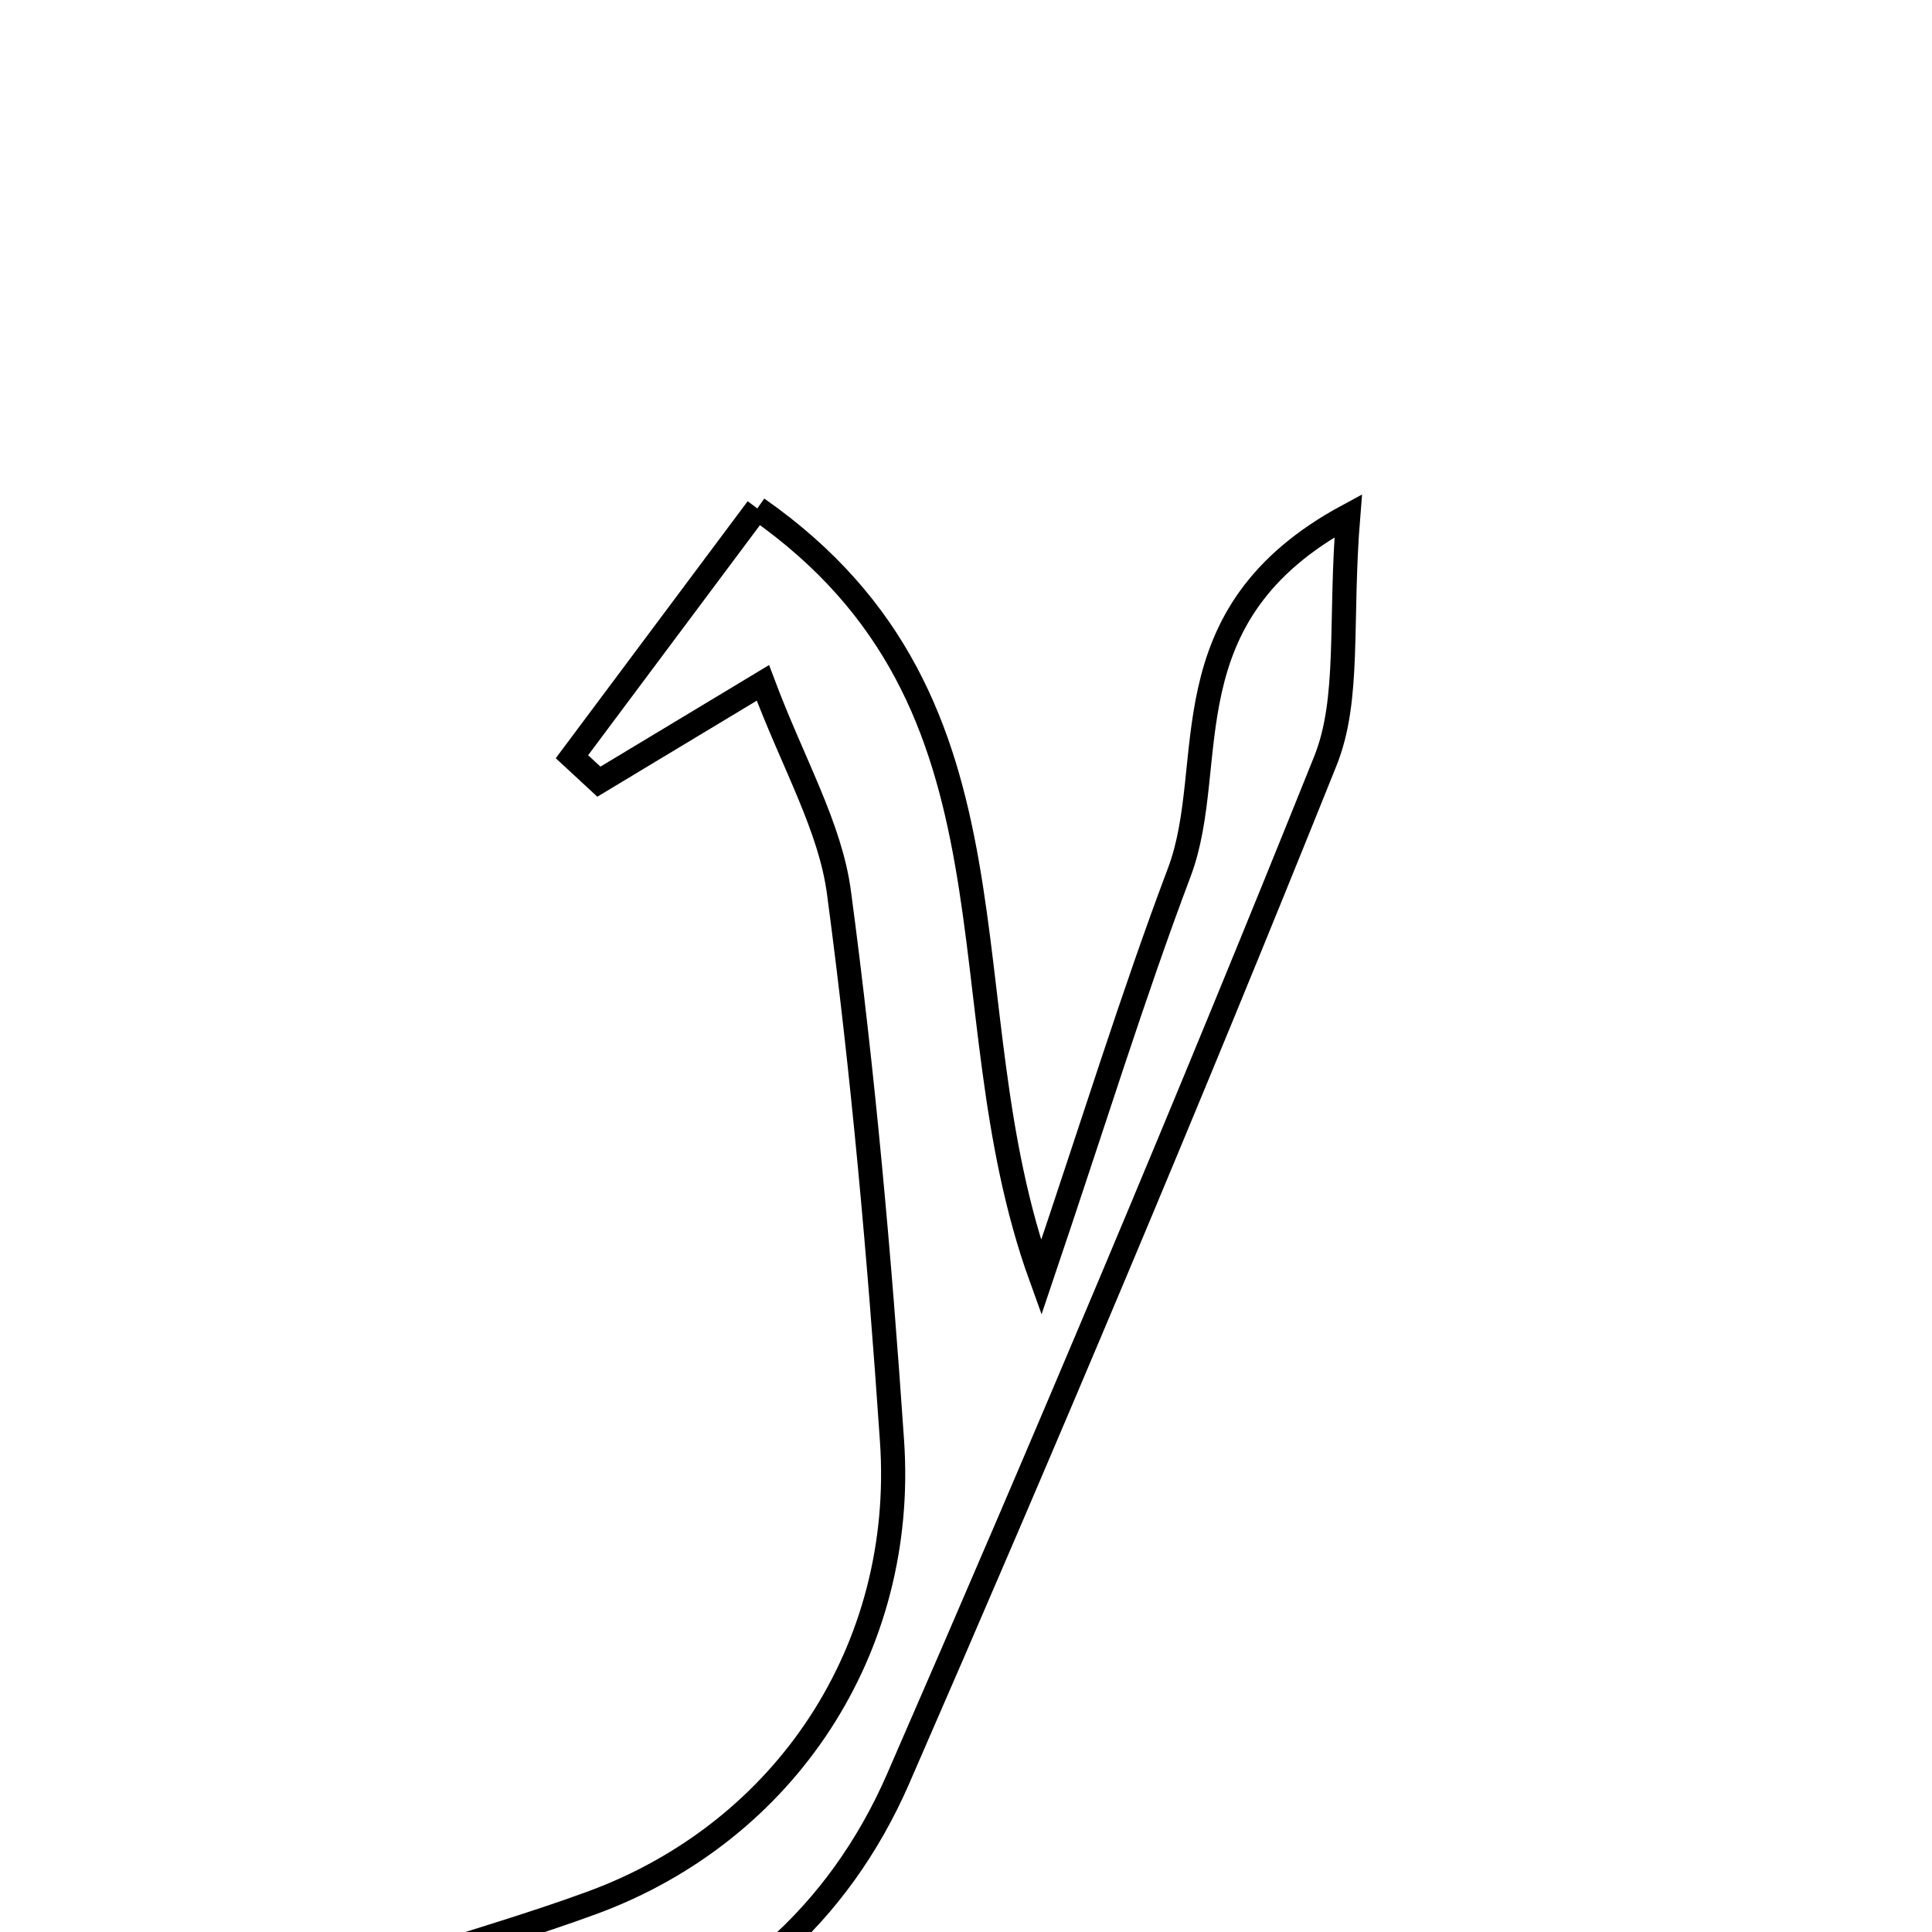 <svg xmlns="http://www.w3.org/2000/svg" viewBox="0.0 0.0 24.0 24.0" height="200px" width="200px"><path fill="none" stroke="black" stroke-width=".3" stroke-opacity="1.0"  filling="0" d="M9.408 6.316 C12.889 8.747 11.694 12.443 12.934 15.872 C13.598 13.908 14.077 12.354 14.65 10.835 C15.156 9.492 14.454 7.642 16.748 6.406 C16.64 7.733 16.774 8.683 16.463 9.456 C14.76 13.697 12.982 17.911 11.155 22.101 C10.419 23.787 9.082 24.985 7.301 25.466 C6.644 25.643 5.847 25.298 5.113 25.192 C5.126 24.914 5.137 24.636 5.149 24.358 C5.886 24.119 6.632 23.903 7.36 23.635 C9.755 22.753 11.258 20.489 11.081 17.901 C10.926 15.625 10.724 13.348 10.422 11.088 C10.313 10.267 9.856 9.493 9.477 8.483 C8.618 9.001 8.029 9.355 7.44 9.71 C7.329 9.606 7.217 9.503 7.105 9.4 C7.829 8.431 8.552 7.461 9.408 6.316"></path></svg>